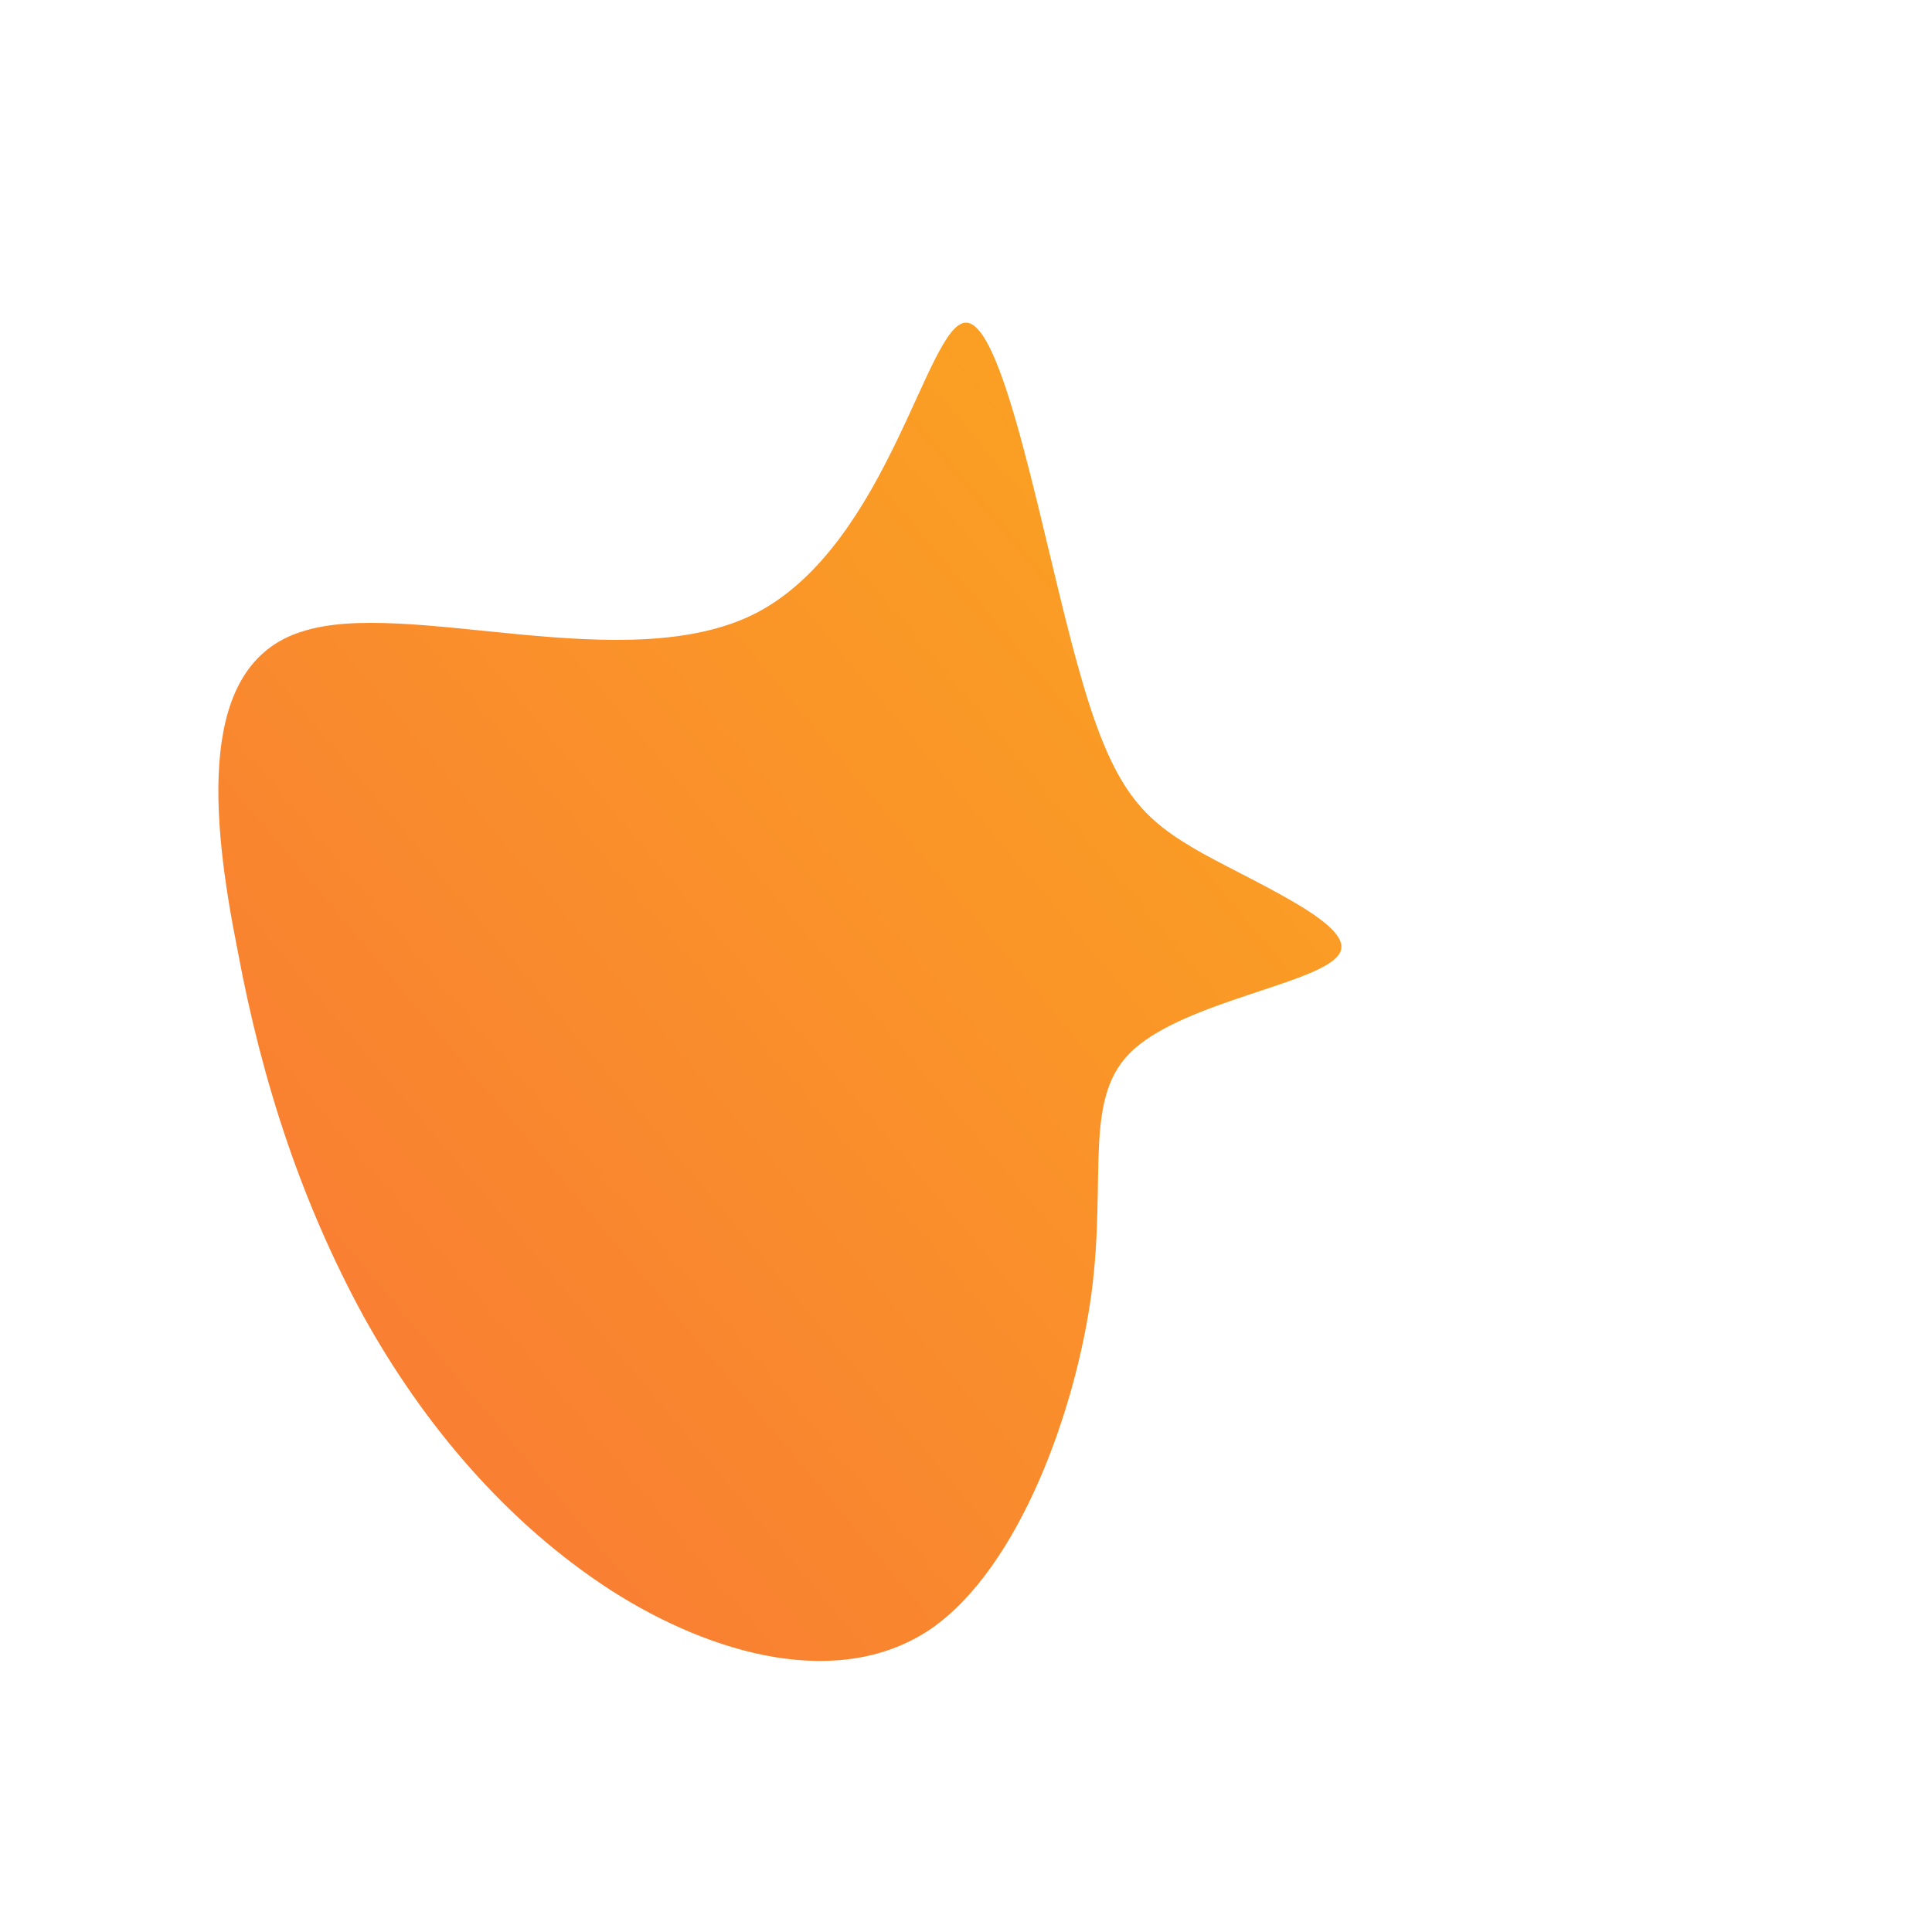 <!--?xml version="1.0" standalone="no"?-->
              <svg id="sw-js-blob-svg" viewBox="0 0 100 100" xmlns="http://www.w3.org/2000/svg" version="1.1">
                    <defs> 
                        <linearGradient id="sw-gradient" x1="0" x2="1" y1="1" y2="0">
                            <stop id="stop1" stop-color="rgba(248, 117, 55, 1)" offset="0%"></stop>
                            <stop id="stop2" stop-color="rgba(251, 168, 31, 1)" offset="100%"></stop>
                        </linearGradient>
                    </defs>
                <path fill="url(#sw-gradient)" d="M5.8,-15.5C7.6,-9,9.1,-7.6,12.3,-5.8C15.4,-4.1,20.3,-2,19.3,-0.6C18.3,0.9,11.5,1.8,8.7,4.3C6,6.7,7.3,10.8,6.5,16.9C5.7,22.9,2.8,31.1,-1.8,34.3C-6.5,37.5,-13.1,35.7,-18.4,32.3C-23.8,28.8,-28.1,23.7,-31.2,18.1C-34.3,12.4,-36.4,6.2,-37.7,-0.8C-39.1,-7.8,-39.8,-15.6,-34.4,-17.3C-29,-19.1,-17.5,-14.8,-10.8,-18.3C-4,-21.9,-2,-33.3,0,-33.3C2,-33.3,4,-21.9,5.8,-15.5Z" width="100%" height="100%" transform="translate(50 50)" stroke-width="0" style="transition: all 0.3s ease 0s;"></path>
              </svg>